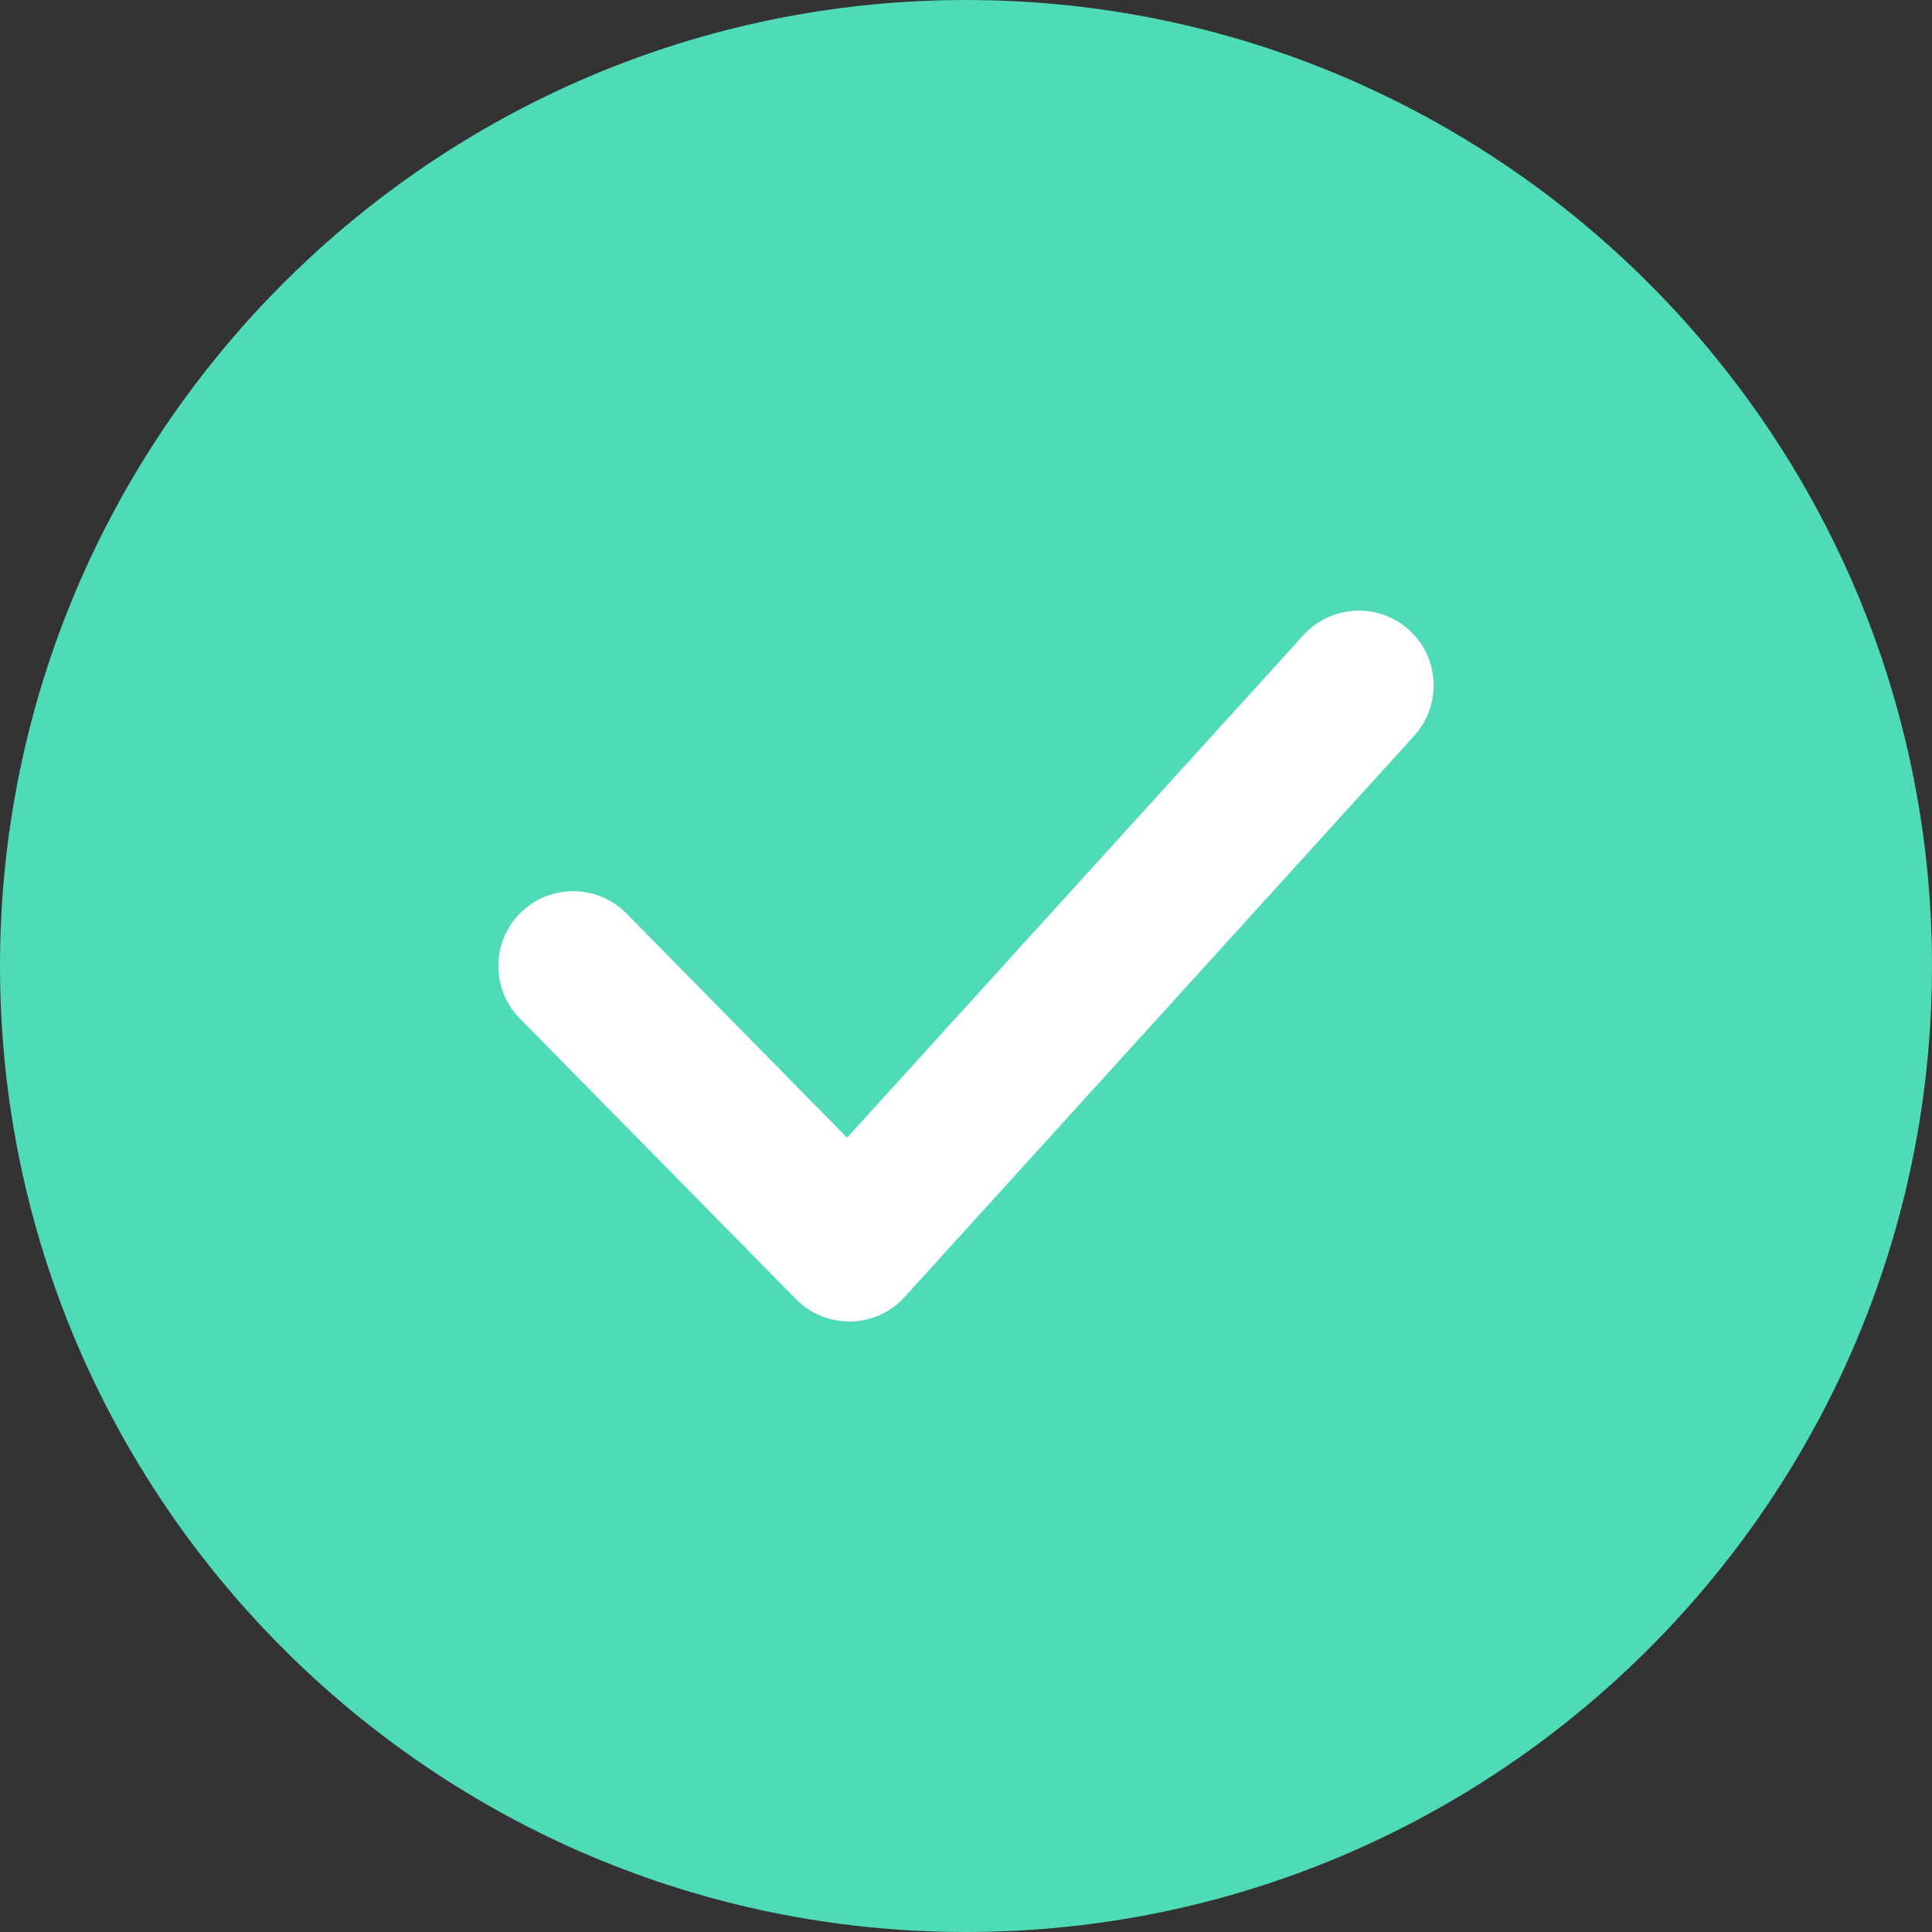 <?xml version="1.0"?>
<svg xmlns="http://www.w3.org/2000/svg" xmlns:xlink="http://www.w3.org/1999/xlink" xmlns:svgjs="http://svgjs.com/svgjs" version="1.1" width="512" height="512" x="0" y="0" viewBox="0 0 512 512" style="enable-background:new 0 0 512 512" xml:space="preserve" class=""><rect x="0" y="0" width="512" height="512" fill="#333333" stroke="none"/><g>
<g xmlns="http://www.w3.org/2000/svg">
	<circle style="" cx="256" cy="256" r="236.17" fill="#4fdab8" data-original="#1138f7"/>
	<path style="" d="M256,512C114.853,512,0,397.167,0,256C0,114.853,114.853,0,256,0c141.167,0,256,114.853,256,256   C512,397.167,397.167,512,256,512z M256,39.659C136.705,39.659,39.659,136.705,39.659,256S136.705,472.341,256,472.341   S472.341,375.275,472.341,256C472.341,136.705,375.295,39.659,256,39.659z" fill="#4fdab8" data-original="#1138f7"/>
</g>
<path xmlns="http://www.w3.org/2000/svg" style="" d="M225.066,350.191c-5.314,0-10.391-2.122-14.139-5.929l-73.171-74.361  c-7.674-7.813-7.575-20.345,0.238-28.039c7.813-7.654,20.365-7.575,28.039,0.238l58.458,59.409l120.941-133.195  c7.396-8.11,19.929-8.685,27.999-1.348c8.11,7.357,8.705,19.889,1.348,28.019L239.74,343.706c-3.668,4.045-8.824,6.385-14.277,6.504  C225.324,350.191,225.205,350.191,225.066,350.191z" fill="#ffffff" data-original="#ffffff"/>
<g xmlns="http://www.w3.org/2000/svg">
</g>
<g xmlns="http://www.w3.org/2000/svg">
</g>
<g xmlns="http://www.w3.org/2000/svg">
</g>
<g xmlns="http://www.w3.org/2000/svg">
</g>
<g xmlns="http://www.w3.org/2000/svg">
</g>
<g xmlns="http://www.w3.org/2000/svg">
</g>
<g xmlns="http://www.w3.org/2000/svg">
</g>
<g xmlns="http://www.w3.org/2000/svg">
</g>
<g xmlns="http://www.w3.org/2000/svg">
</g>
<g xmlns="http://www.w3.org/2000/svg">
</g>
<g xmlns="http://www.w3.org/2000/svg">
</g>
<g xmlns="http://www.w3.org/2000/svg">
</g>
<g xmlns="http://www.w3.org/2000/svg">
</g>
<g xmlns="http://www.w3.org/2000/svg">
</g>
<g xmlns="http://www.w3.org/2000/svg">
</g>
</g></svg>
